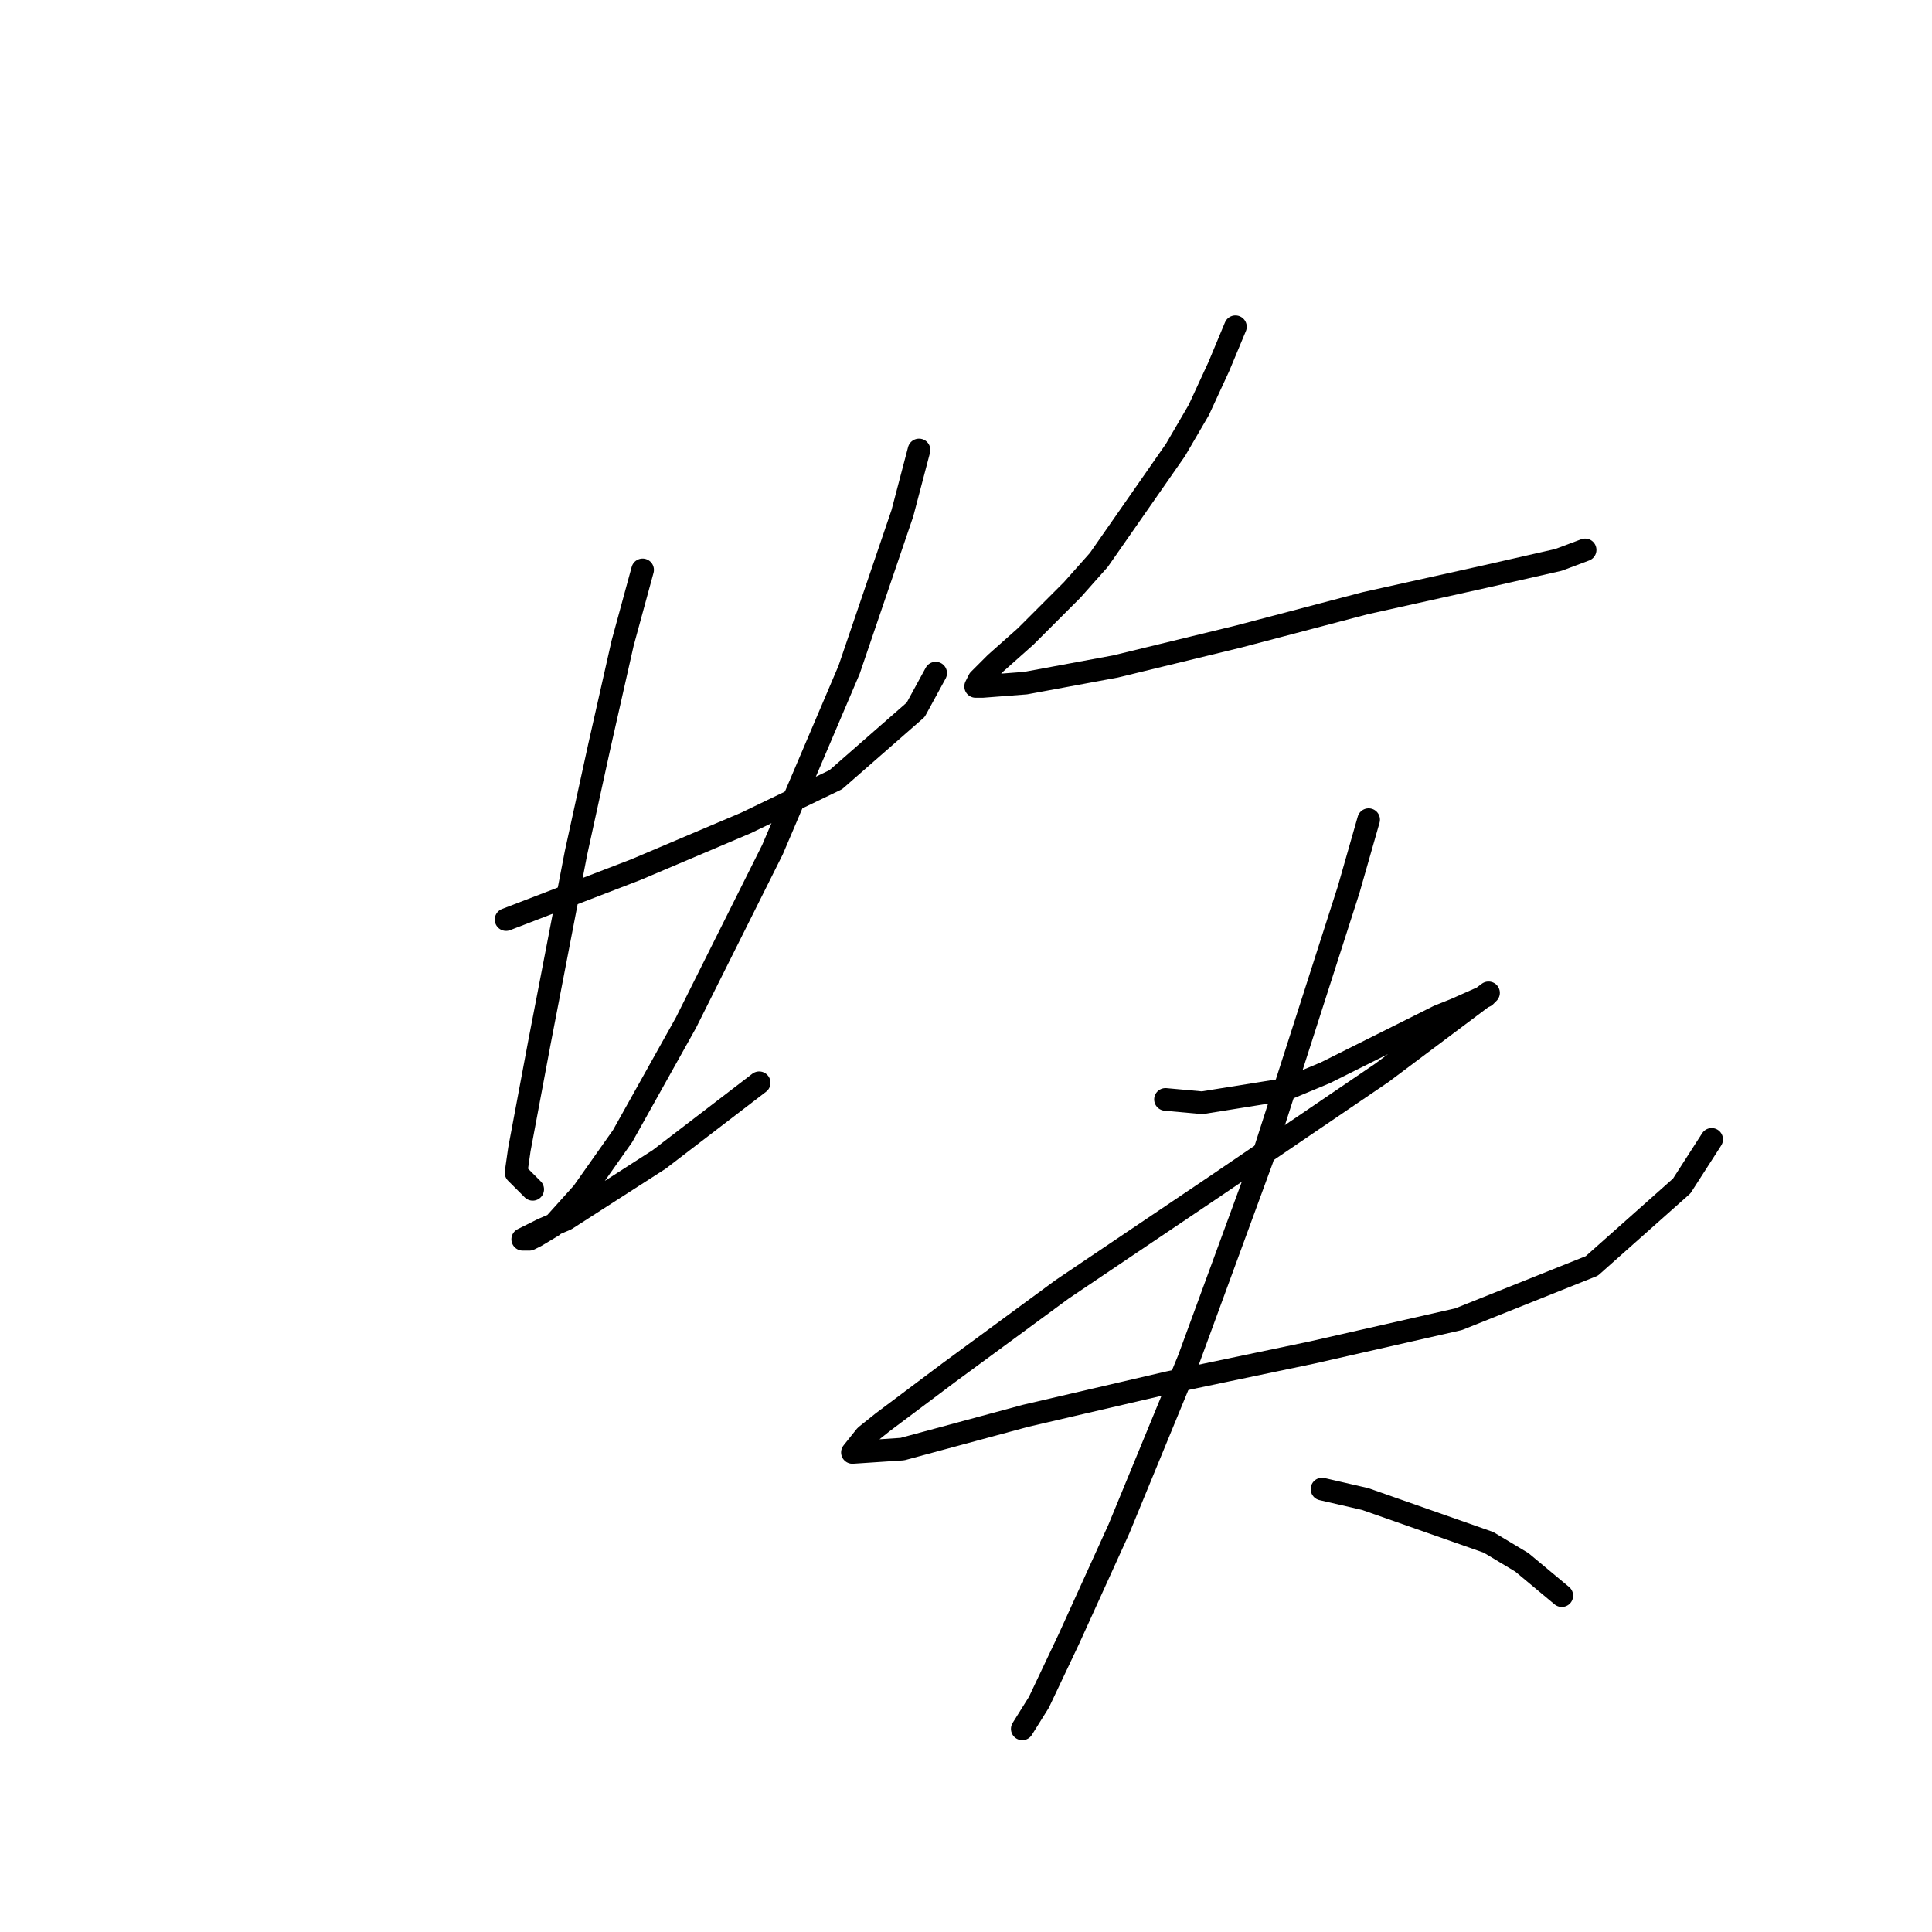 <?xml version="1.0" standalone="no"?>
    <svg width="256" height="256" xmlns="http://www.w3.org/2000/svg" version="1.1">
    <polyline stroke="black" stroke-width="3" stroke-linecap="round" fill="transparent" stroke-linejoin="round" points="67.055 121.848 84.266 115.228 98.829 109.05 110.744 103.313 121.335 94.046 123.983 89.191 123.983 89.191 " />
        <polyline stroke="black" stroke-width="3" stroke-linecap="round" fill="transparent" stroke-linejoin="round" points="85.148 75.511 82.501 85.22 79.411 98.9 76.322 113.022 71.468 138.176 68.82 152.297 68.379 155.386 70.586 157.593 70.586 157.593 " />
        <polyline stroke="black" stroke-width="3" stroke-linecap="round" fill="transparent" stroke-linejoin="round" points="121.776 59.624 119.57 68.009 112.509 88.75 102.359 112.58 90.885 135.528 82.501 150.532 77.205 158.034 73.233 162.447 71.027 163.771 70.144 164.212 69.262 164.212 70.144 163.771 71.909 162.888 74.999 161.564 87.355 153.621 100.594 143.471 100.594 143.471 " />
        <polyline stroke="black" stroke-width="3" stroke-linecap="round" fill="transparent" stroke-linejoin="round" points="163.7 43.296 161.493 48.592 158.845 54.329 155.756 59.624 145.606 74.187 142.076 78.159 135.898 84.337 131.926 87.868 129.72 90.074 129.278 90.957 130.161 90.957 135.898 90.515 147.813 88.309 164.141 84.337 180.91 79.924 196.797 76.394 206.506 74.187 210.036 72.863 210.036 72.863 " />
        <polyline stroke="black" stroke-width="3" stroke-linecap="round" fill="transparent" stroke-linejoin="round" points="154.432 145.678 159.287 146.119 170.319 144.354 175.615 142.147 184.441 137.734 190.619 134.645 192.825 133.763 196.797 131.997 197.238 131.556 195.473 132.88 183.117 142.147 161.052 157.151 140.752 170.832 125.748 181.864 116.922 188.484 114.715 190.249 112.95 192.455 119.57 192.014 135.898 187.601 154.874 183.188 173.849 179.216 193.267 174.803 210.919 167.743 222.834 157.151 226.805 150.973 226.805 150.973 " />
        <polyline stroke="black" stroke-width="3" stroke-linecap="round" fill="transparent" stroke-linejoin="round" points="181.352 108.609 178.704 117.876 167.23 153.621 157.521 180.099 148.254 202.605 141.635 217.168 137.663 225.553 135.456 229.083 135.456 229.083 " />
        <polyline stroke="black" stroke-width="3" stroke-linecap="round" fill="transparent" stroke-linejoin="round" points="175.173 197.31 180.91 198.634 197.238 204.37 201.651 207.018 206.947 211.431 206.947 211.431 " />
        </svg>